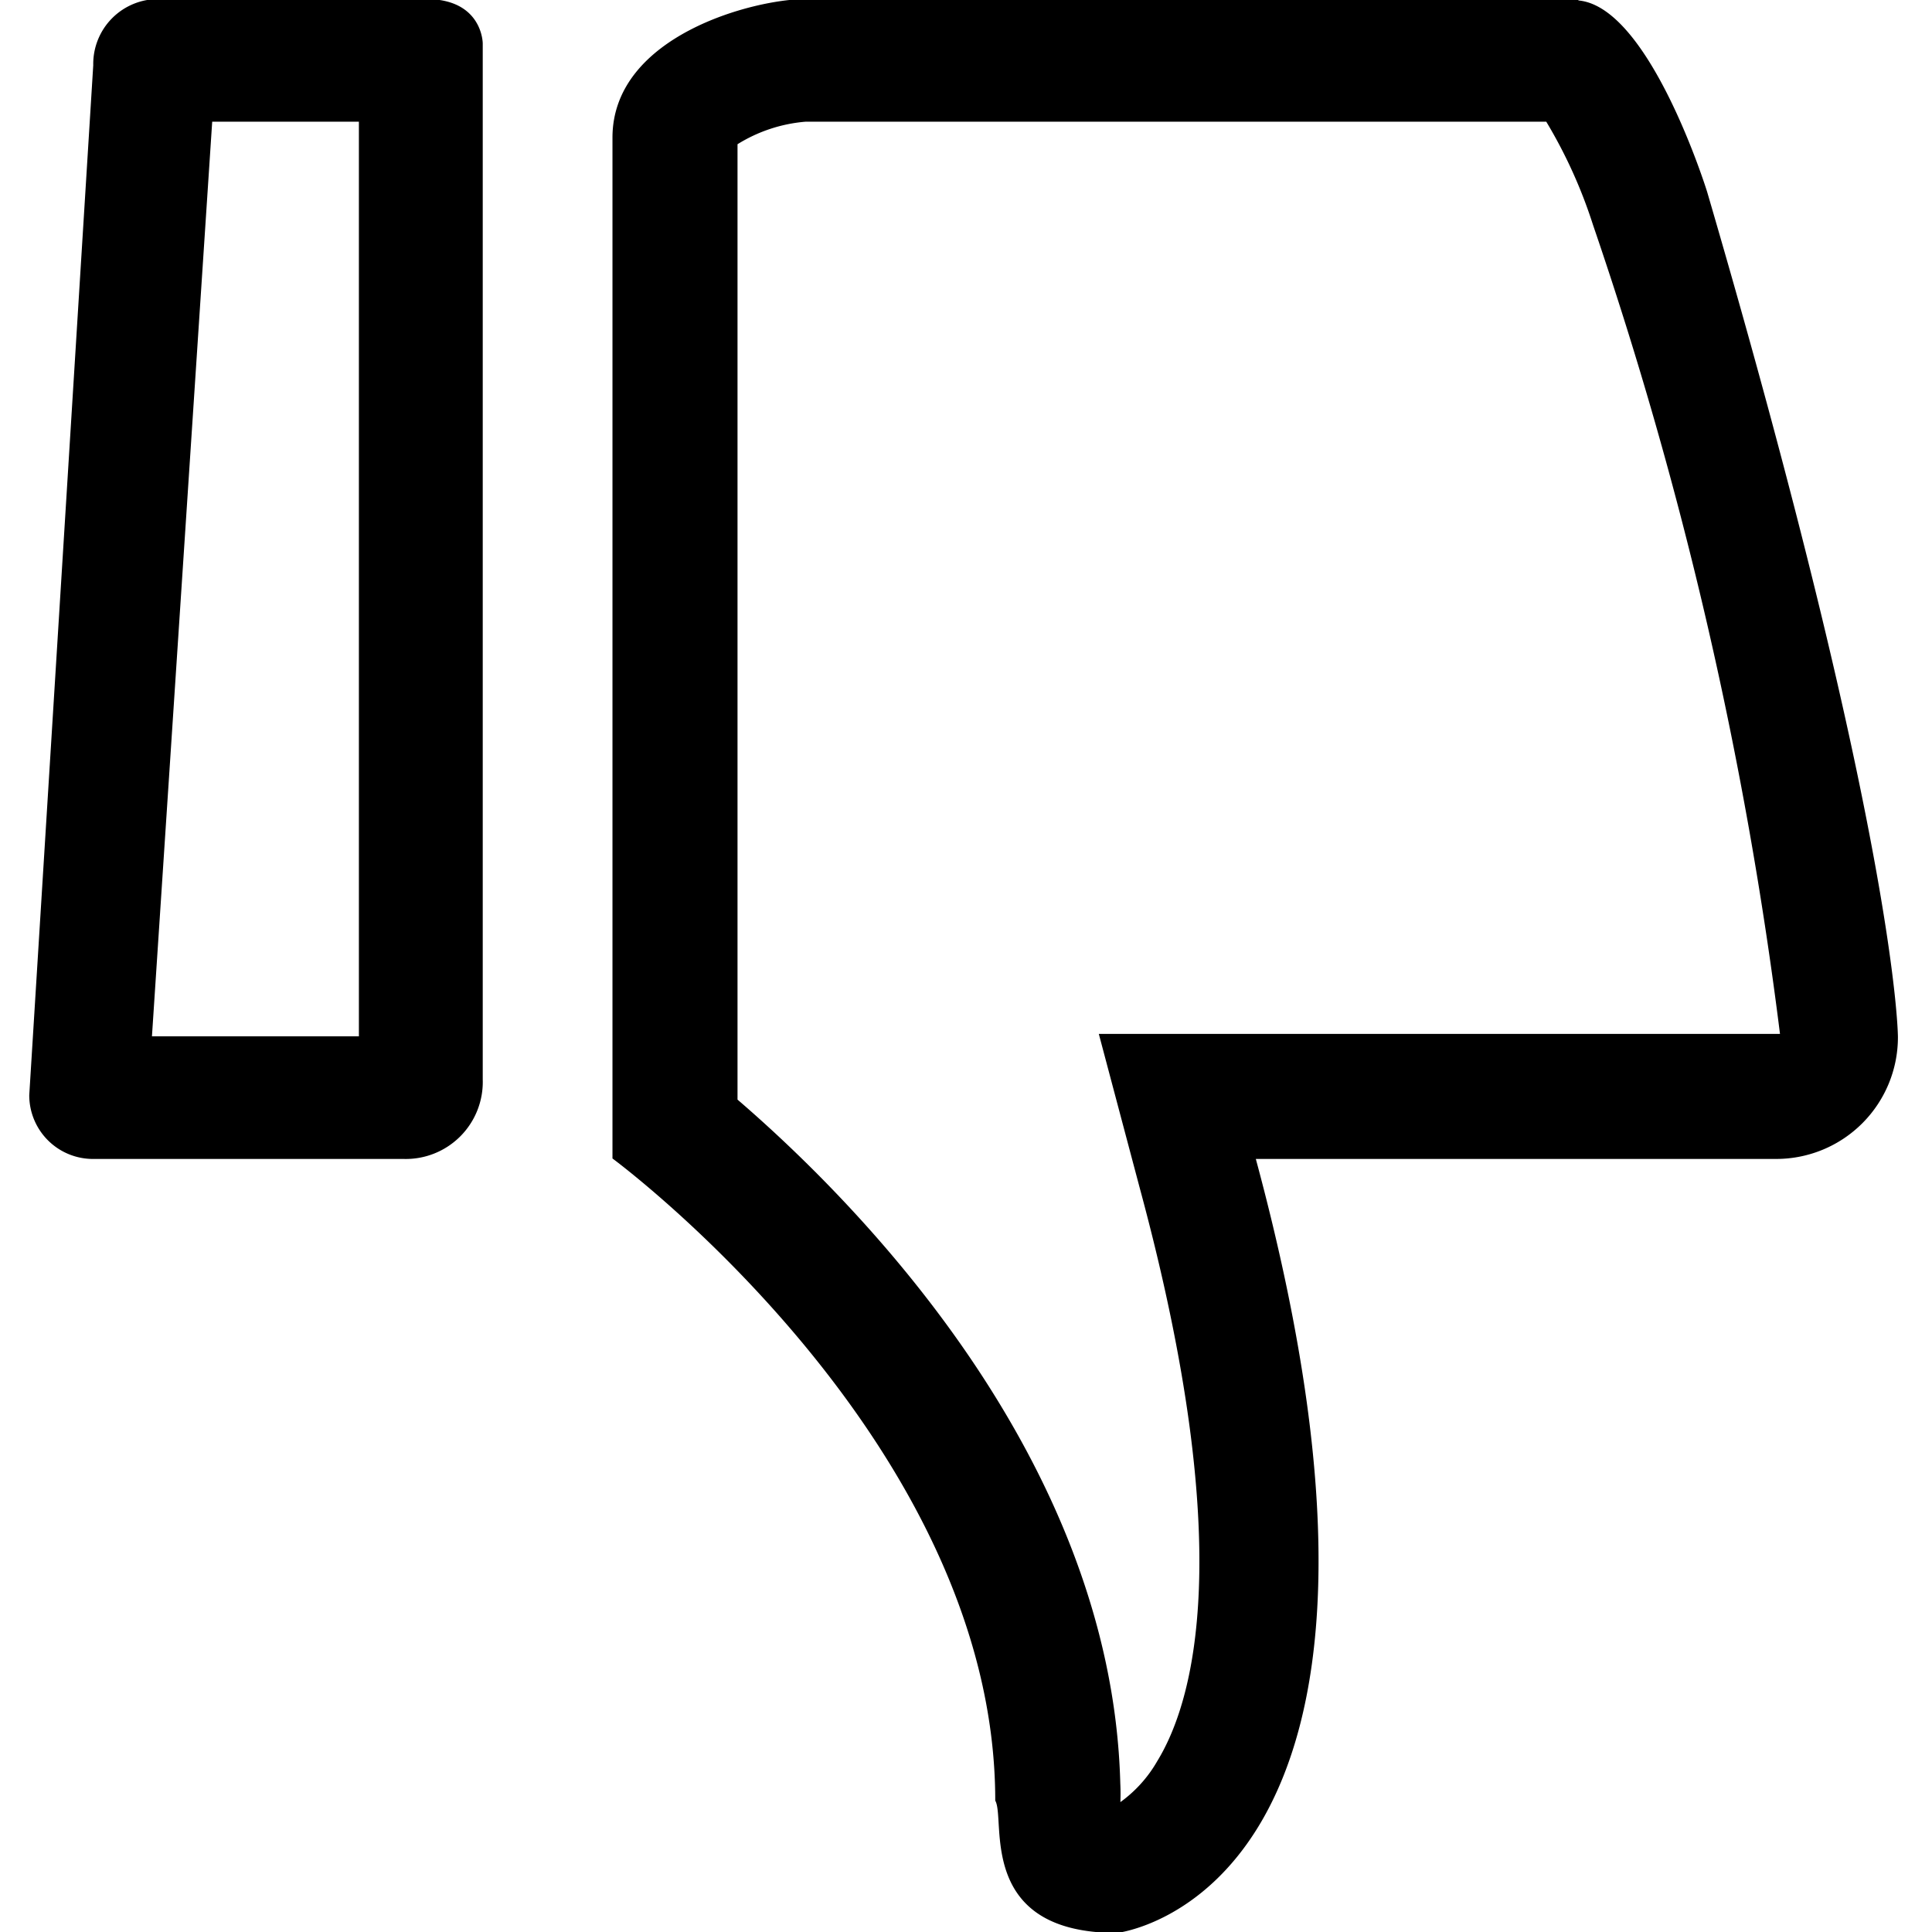 <svg width="24" height="24" viewBox="0 0 1024 1024" xmlns="http://www.w3.org/2000/svg">
  <path 
    stroke="currentCoror"
    fill-rule="evenodd"
    clip-rule="evenodd"
    fill="currentCoror"
    d="M819.838 64.006a259.838 259.838 0 0 1 24.96 55.04 2145.907 2145.907 0 0 1 99.199 429.437H583.04l21.76 81.919c51.84 191.999 28.16 271.998 8.96 303.358a69.76 69.76 0 0 1-20.48 22.4 108.159 108.159 0 0 0 0-10.88c-4.48-174.079-143.359-311.038-202.879-362.238V76.166A81.279 81.279 0 0 1 426.881 64.006h393.598m16-64h-409.597C400.001 0.006 325.121 19.206 325.121 72.966v540.797S528 763.522 528 954.24c5.76 10.24-10.24 69.76 64 69.76 0 0 178.559-19.84 72.96-410.237h276.478a64 64 0 0 0 64-64s0-102.399-101.119-447.997c0 0-31.36-101.119-69.76-101.119zM190.722 64.006v485.757H80.003L112.002 64.006h78.72m34.56-64h-140.799a33.92 33.92 0 0 0-34.56 34.56L16.003 580.483a33.28 33.28 0 0 0 33.92 33.28h163.839a40.32 40.32 0 0 0 41.6-41.6V23.046s0-23.04-29.44-23.04z"  
  />
</svg>